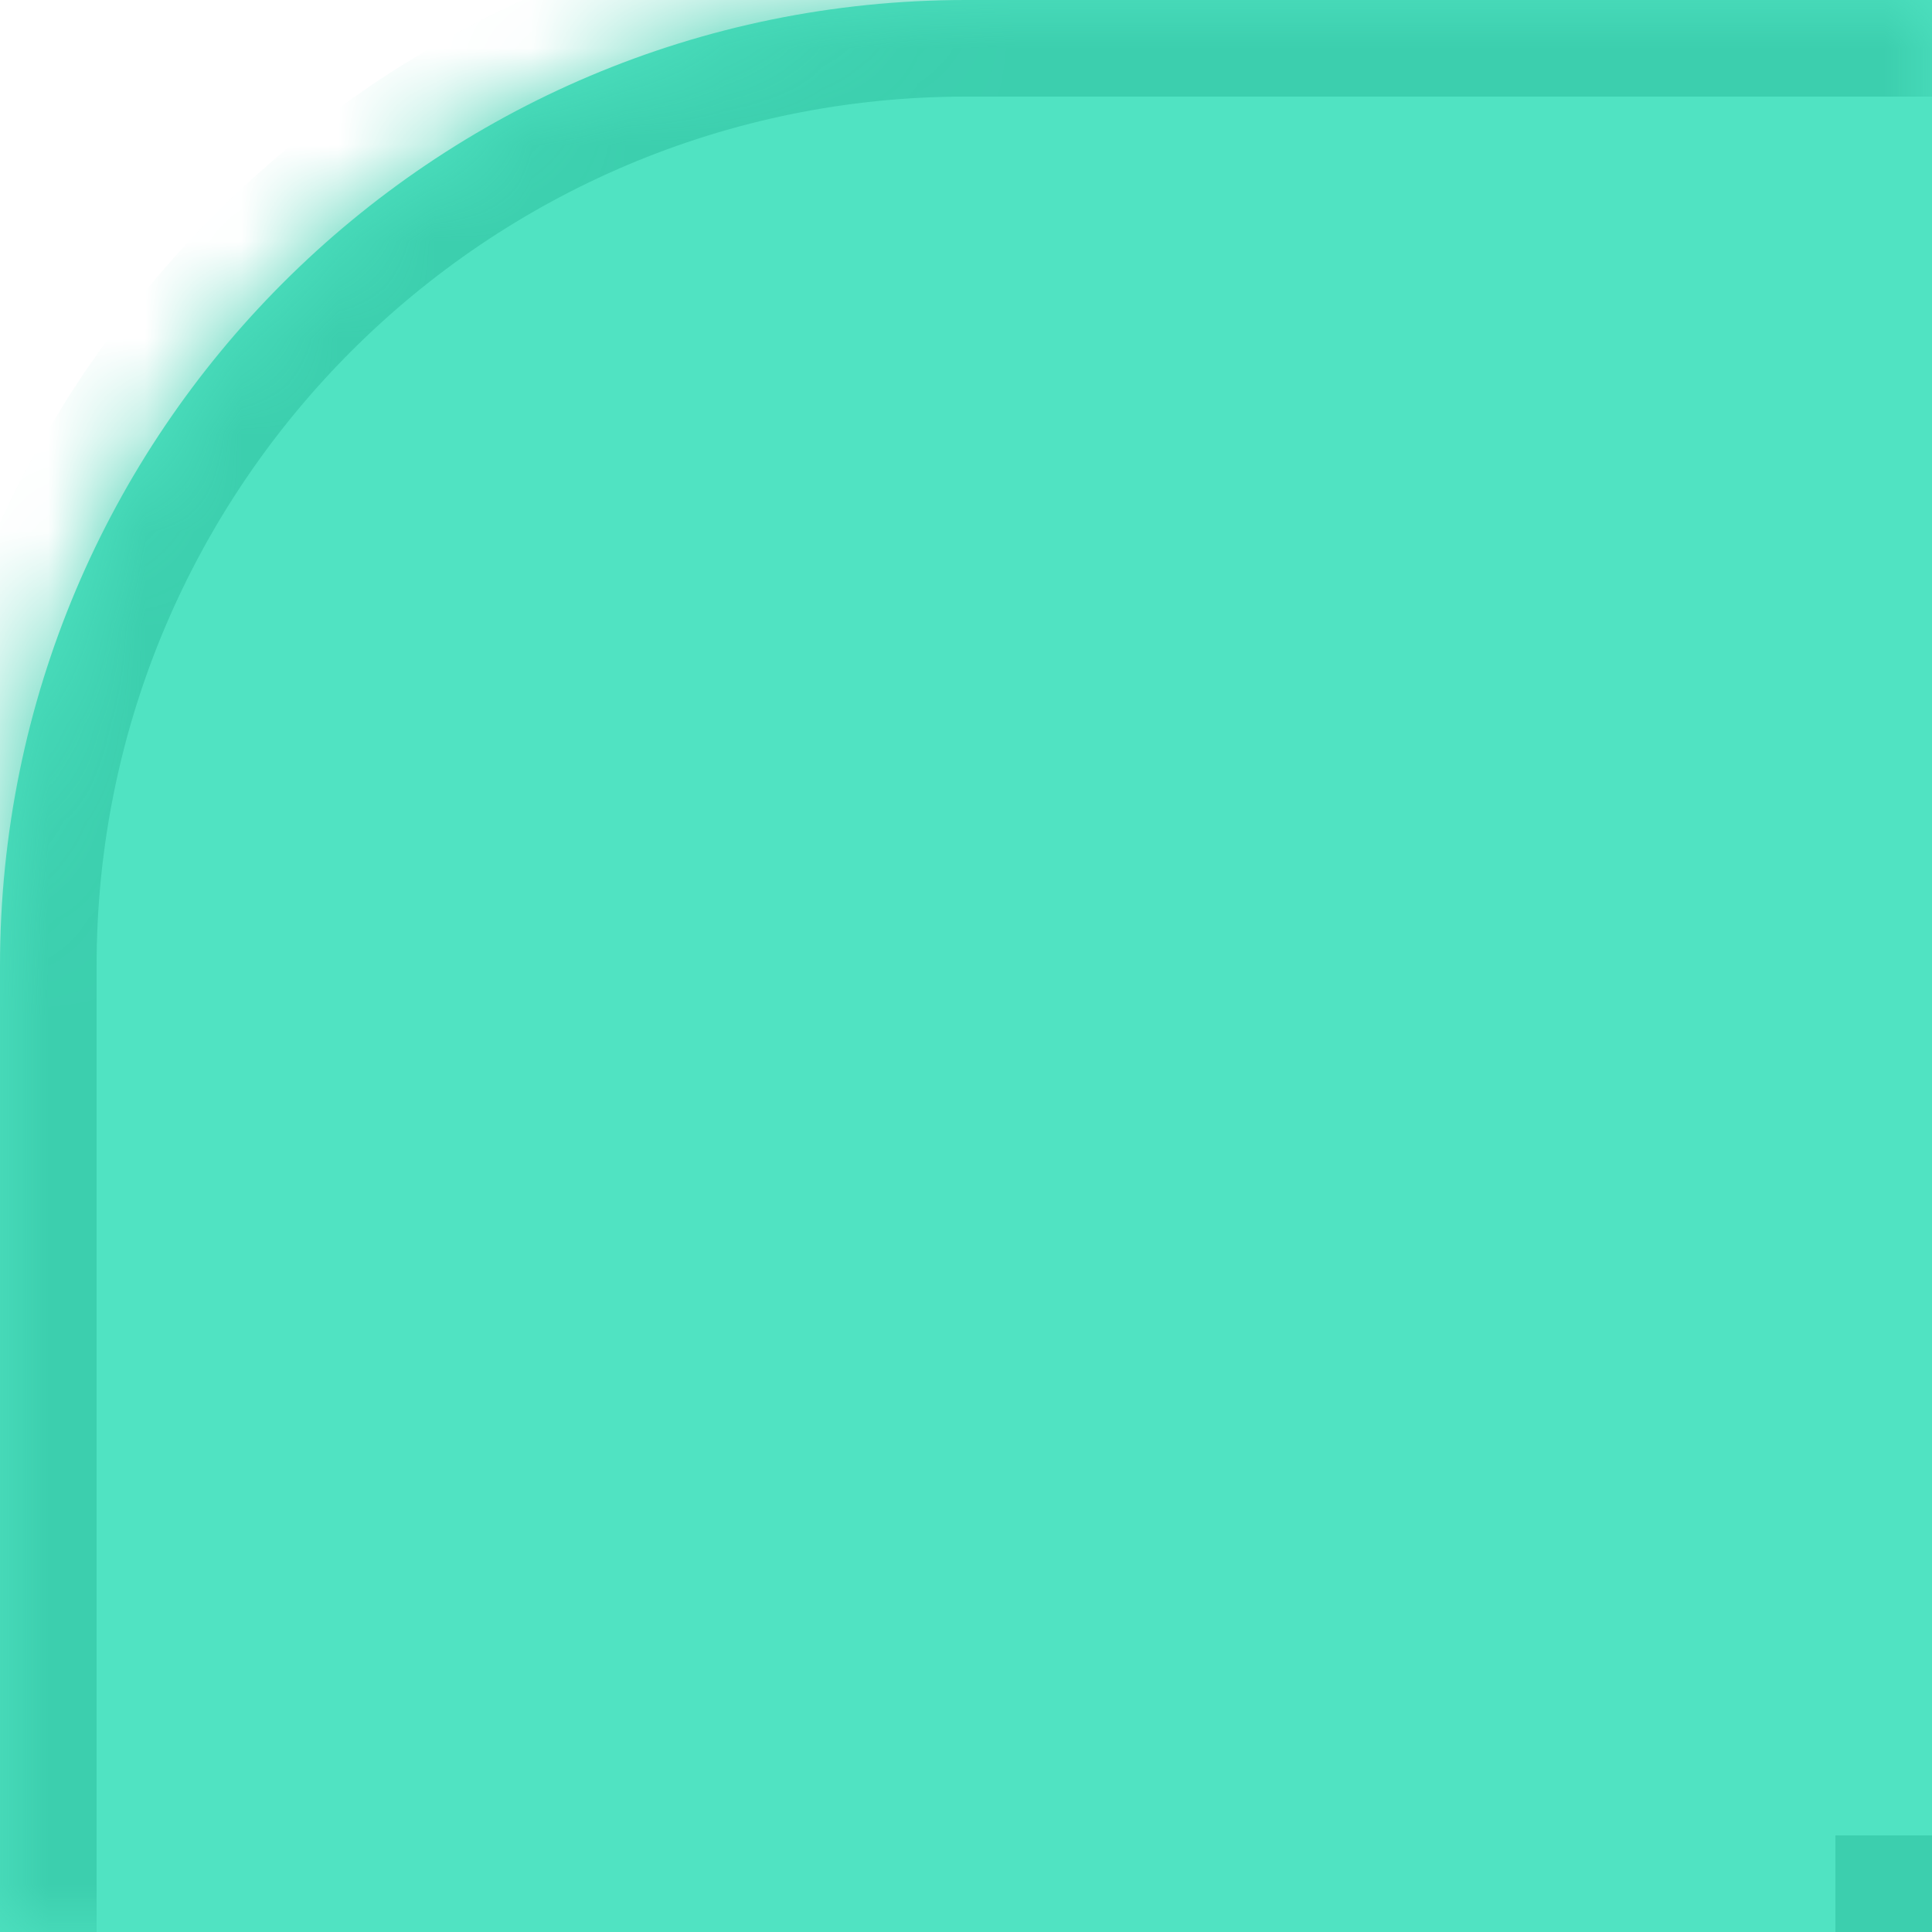 <svg width="20" height="20" viewBox="0 0 20 20" fill="none" xmlns="http://www.w3.org/2000/svg">
<g id="Props/Border/Corner">
<g id="Rectangle">
<mask id="path-1-inside-1_1_6811" fill="white">
<path d="M0 20L0 10C0 4.477 4.477 0 10 0H20V20H0Z"/>
</mask>
<path d="M0 20L0 10C0 4.477 4.477 0 10 0H20V20H0Z" fill="#50E3C2"/>
<path d="M-1 20L-1 10C-1 3.925 3.925 -1 10 -1V1C5.029 1 1 5.029 1 10L1 20H-1ZM20 0V20V0ZM20 20H0H20ZM-1 10C-1 3.925 3.925 -1 10 -1H20V1H10C5.029 1 1 5.029 1 10H-1Z" fill="#3CCFAE" mask="url(#path-1-inside-1_1_6811)"/>
</g>
<rect id="Rectangle_2" x="19" y="19" width="1" height="1" fill="#3CCFAE"/>
</g>
</svg>
